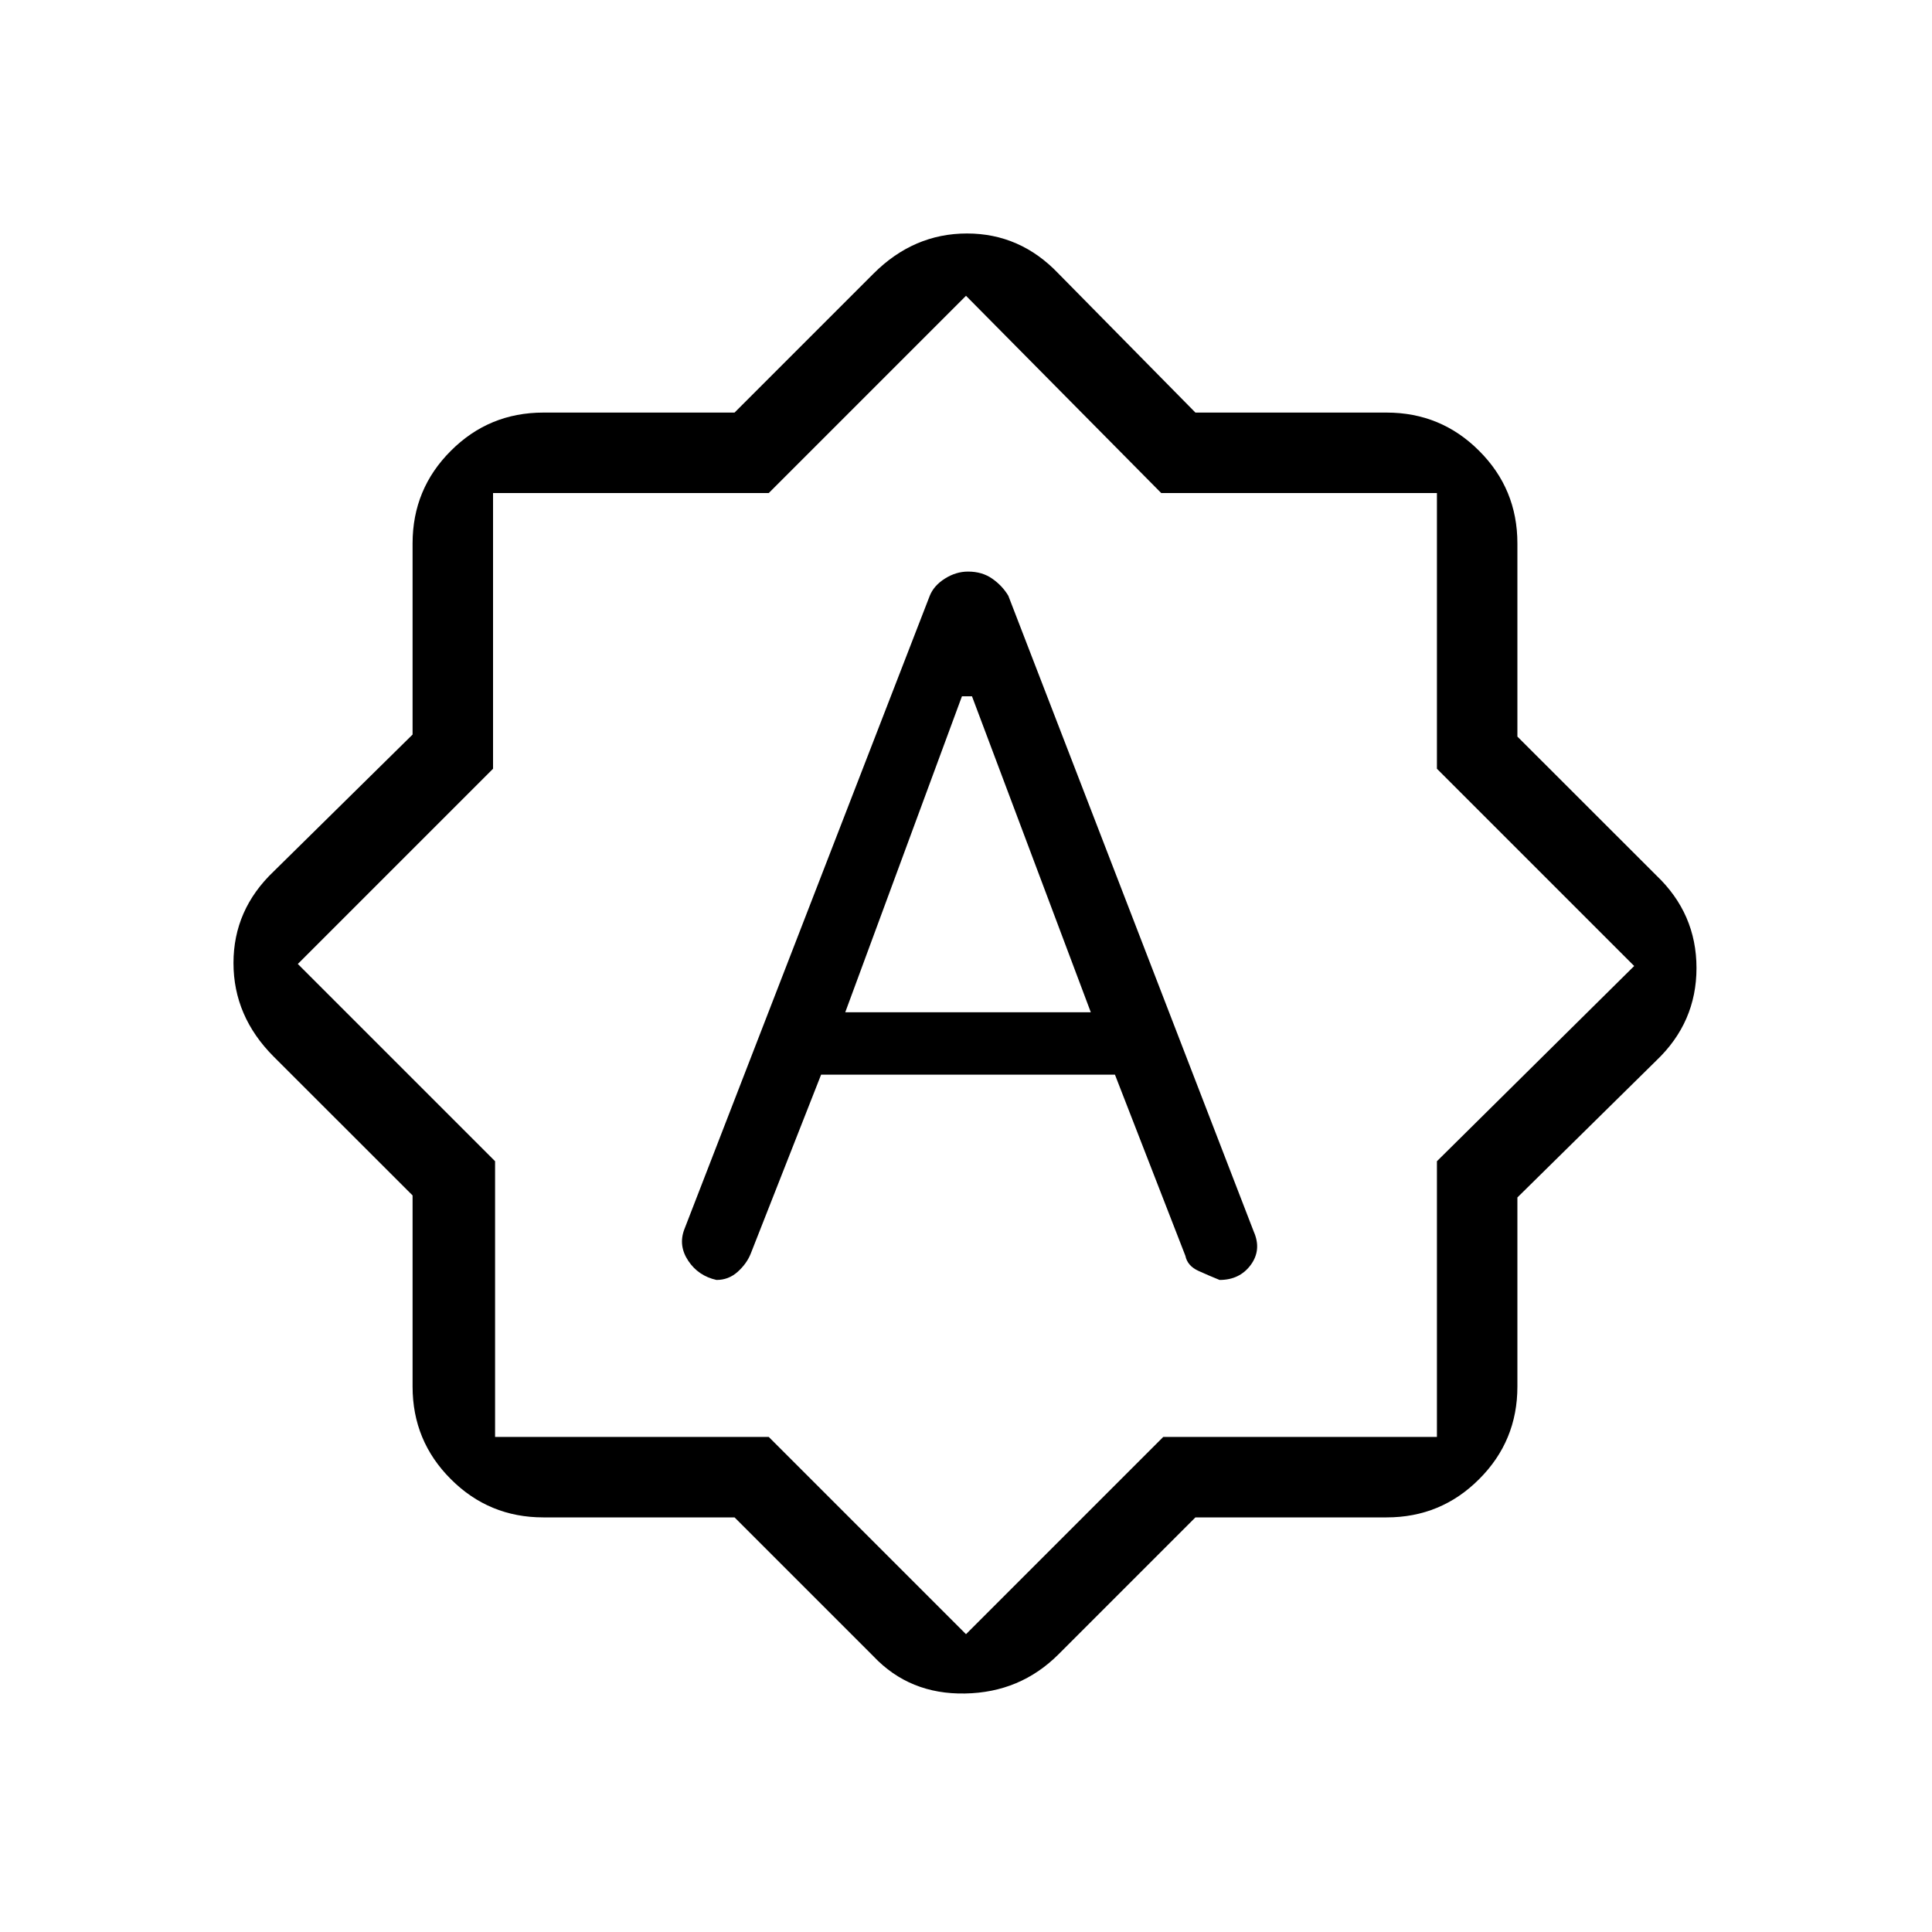 <svg xmlns="http://www.w3.org/2000/svg" height="20" width="20"><path d="m9.625 6.167-2.542 6.562q-.062.167.042.323.104.156.292.198.125 0 .218-.083.094-.084.136-.188l.729-1.854h3.042L12.271 13q.021.104.135.156.115.052.219.094.208 0 .323-.156.114-.156.031-.344l-2.541-6.583q-.063-.105-.167-.177-.104-.073-.25-.073-.125 0-.24.073-.114.072-.156.177Zm-.875 4.312 1.208-3.271h.104l1.23 3.271Zm-1.146 5.229H5.625q-.563 0-.958-.396-.396-.395-.396-.958v-1.979l-1.438-1.437q-.416-.417-.416-.969t.416-.948l1.438-1.417V5.625q0-.563.396-.958.395-.396.958-.396h1.979l1.438-1.438q.416-.416.968-.416t.948.416l1.417 1.438h1.979q.563 0 .958.396.396.395.396.958v2l1.438 1.437q.416.396.416.959 0 .562-.416.958l-1.438 1.417v1.958q0 .563-.396.958-.395.396-.958.396h-1.979l-1.417 1.417q-.396.396-.968.406-.573.011-.948-.385ZM9.979 10ZM10 16.917l2.042-2.042h2.833v-2.854L16.917 10l-2.042-2.042V5.104h-2.854L10 3.062 7.958 5.104H5.104v2.854L3.083 9.979l2.042 2.042v2.854h2.833Z"/></svg>